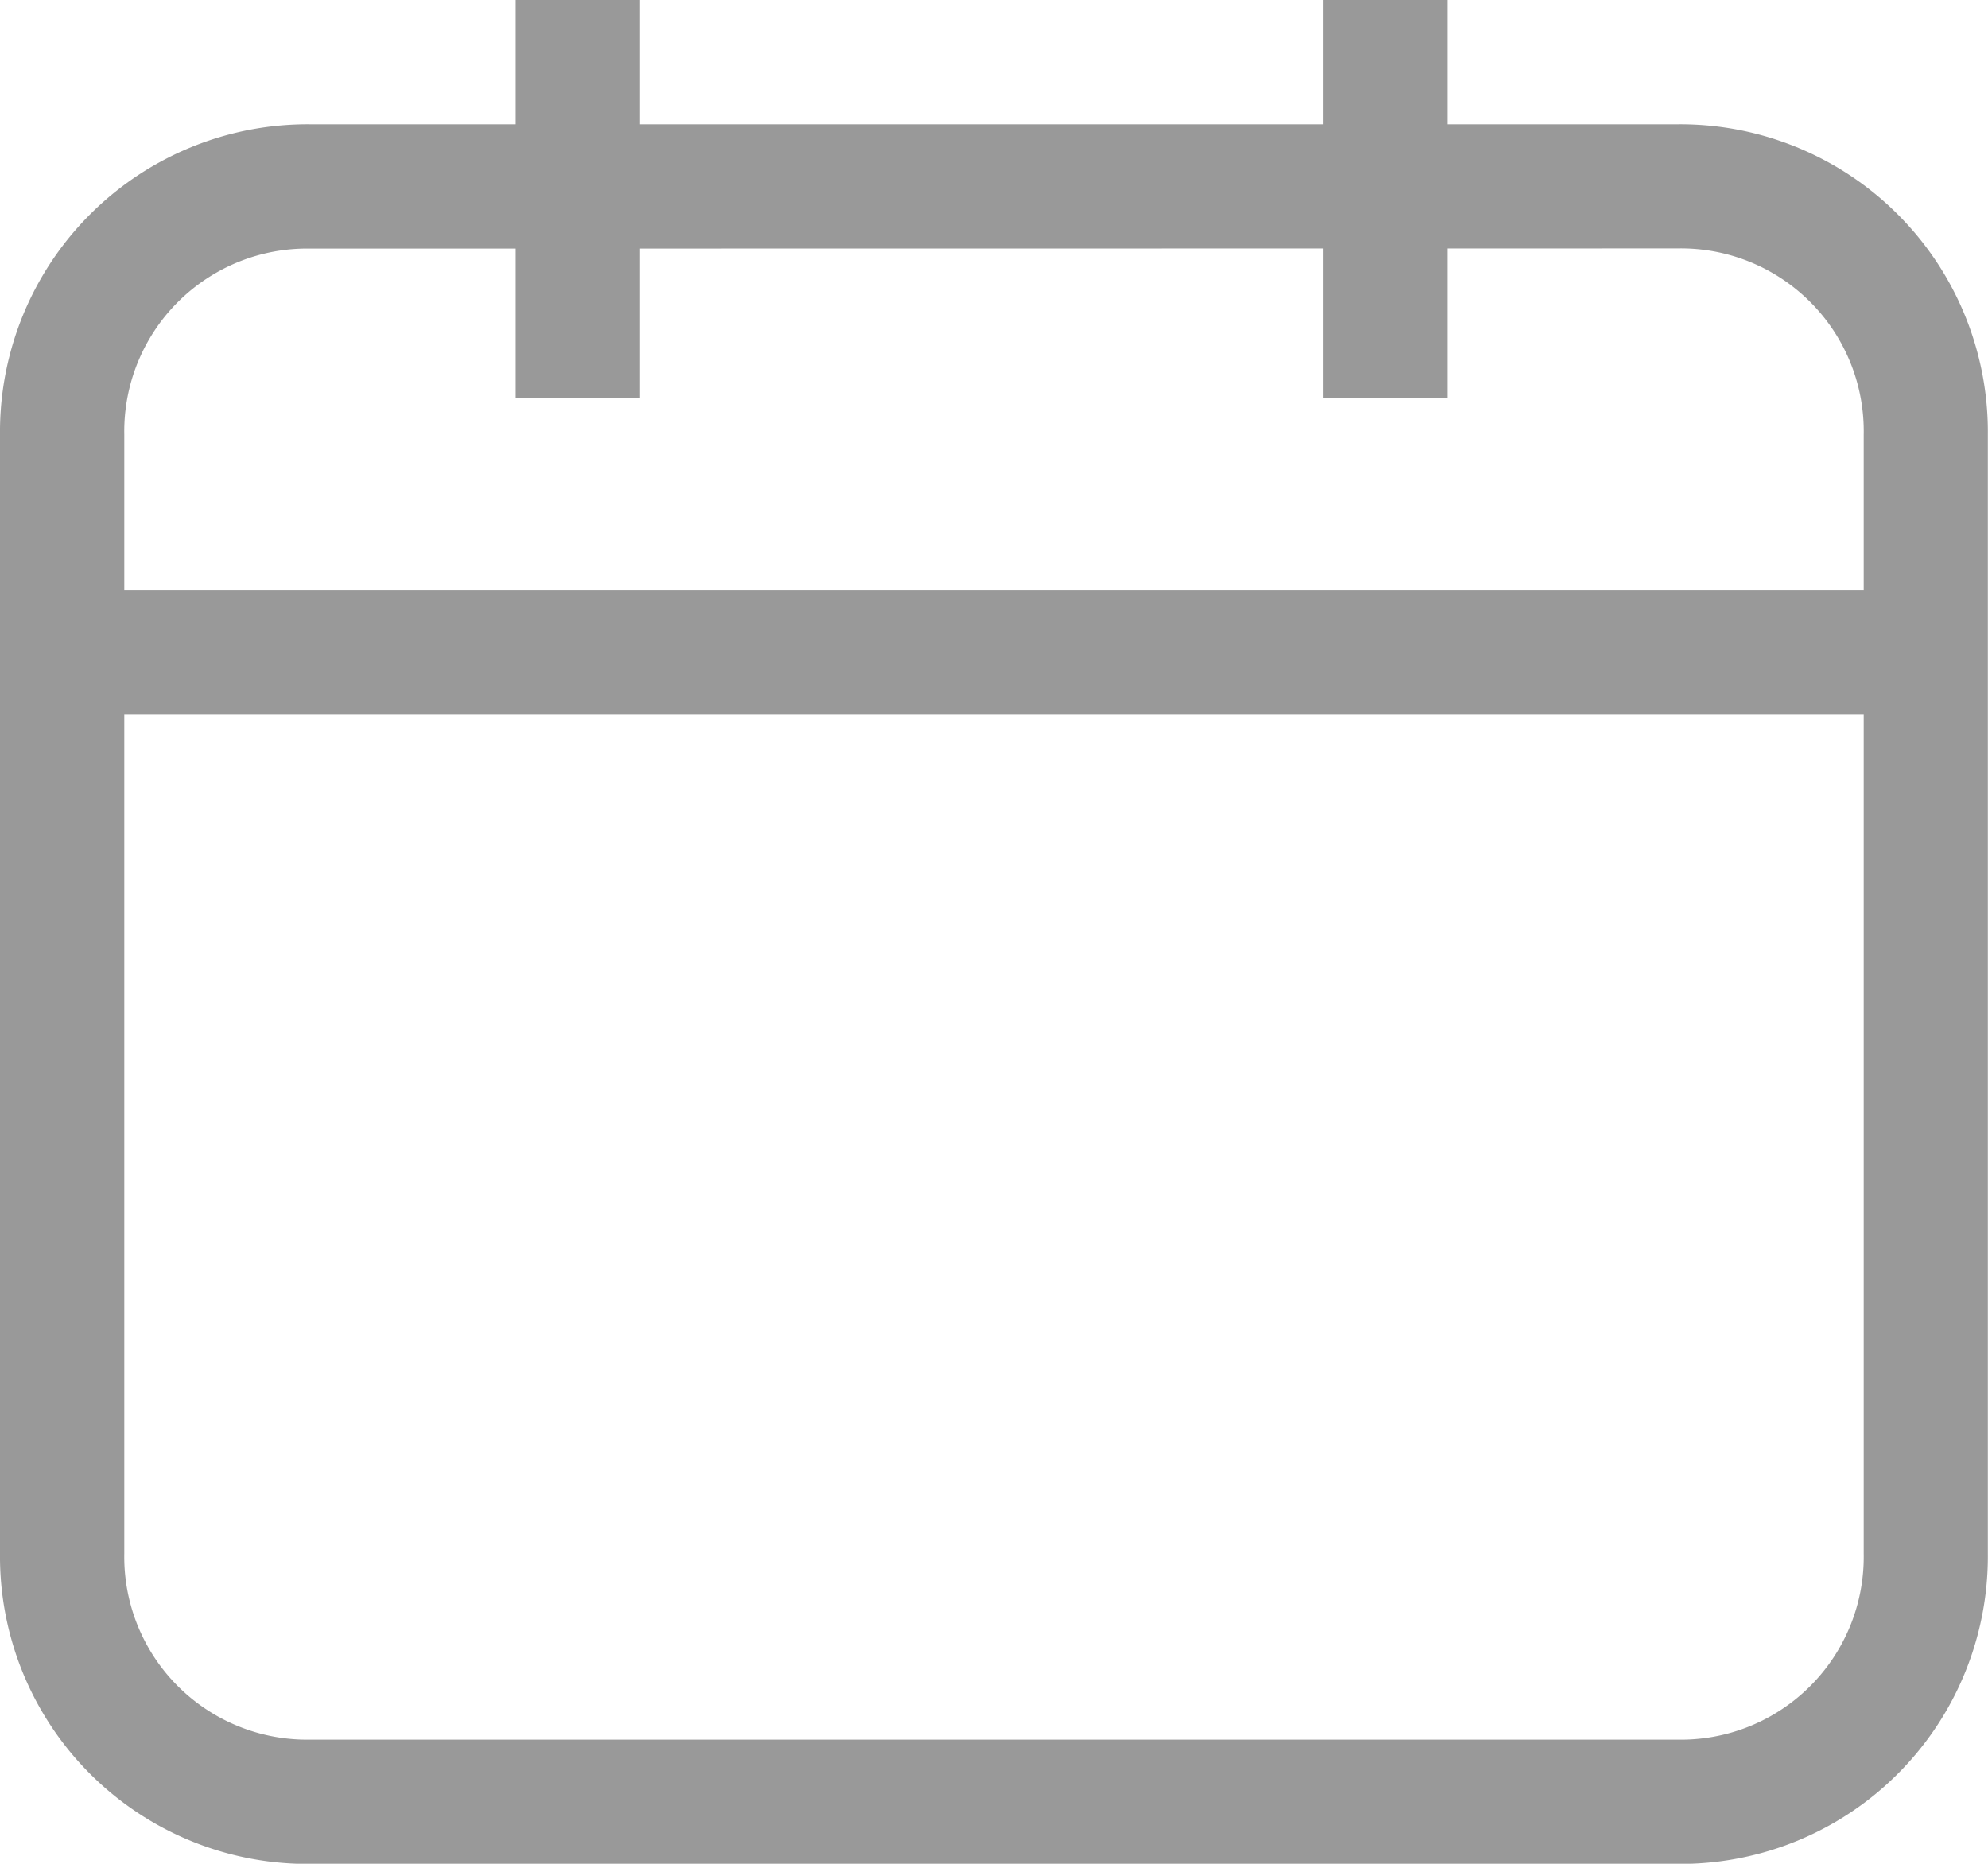 <svg xmlns="http://www.w3.org/2000/svg" viewBox="3659 8026 11.963 11.215">
  <defs>
    <style>
      .cls-1 {
        fill: #999;
      }
    </style>
  </defs>
  <g id="Group_592" data-name="Group 592" transform="translate(3659 8026)">
    <g id="Group_181" data-name="Group 181">
      <g id="Group_177" data-name="Group 177" transform="translate(0 0.748)">
        <path id="Path_107" data-name="Path 107" class="cls-1" d="M10.094,12.468H1.869A1.851,1.851,0,0,1,0,10.6V3.869A1.851,1.851,0,0,1,1.869,2h8.224a1.851,1.851,0,0,1,1.869,1.869V10.6A1.851,1.851,0,0,1,10.094,12.468ZM1.869,2.748A1.1,1.1,0,0,0,.748,3.869V10.6A1.1,1.1,0,0,0,1.869,11.72h8.224A1.1,1.1,0,0,0,11.215,10.6V3.869a1.1,1.1,0,0,0-1.122-1.122Z" transform="translate(0 -2)"/>
      </g>
      <g id="Group_178" data-name="Group 178" transform="translate(0.374 3.551)">
        <rect id="Rectangle_136" data-name="Rectangle 136" class="cls-1" width="11.215" height="0.748"/>
      </g>
      <g id="Group_179" data-name="Group 179" transform="translate(3.103)">
        <rect id="Rectangle_137" data-name="Rectangle 137" class="cls-1" width="0.748" height="2.393"/>
      </g>
      <g id="Group_180" data-name="Group 180" transform="translate(7.963)">
        <rect id="Rectangle_138" data-name="Rectangle 138" class="cls-1" width="0.748" height="2.393"/>
      </g>
    </g>
  </g>
</svg>
